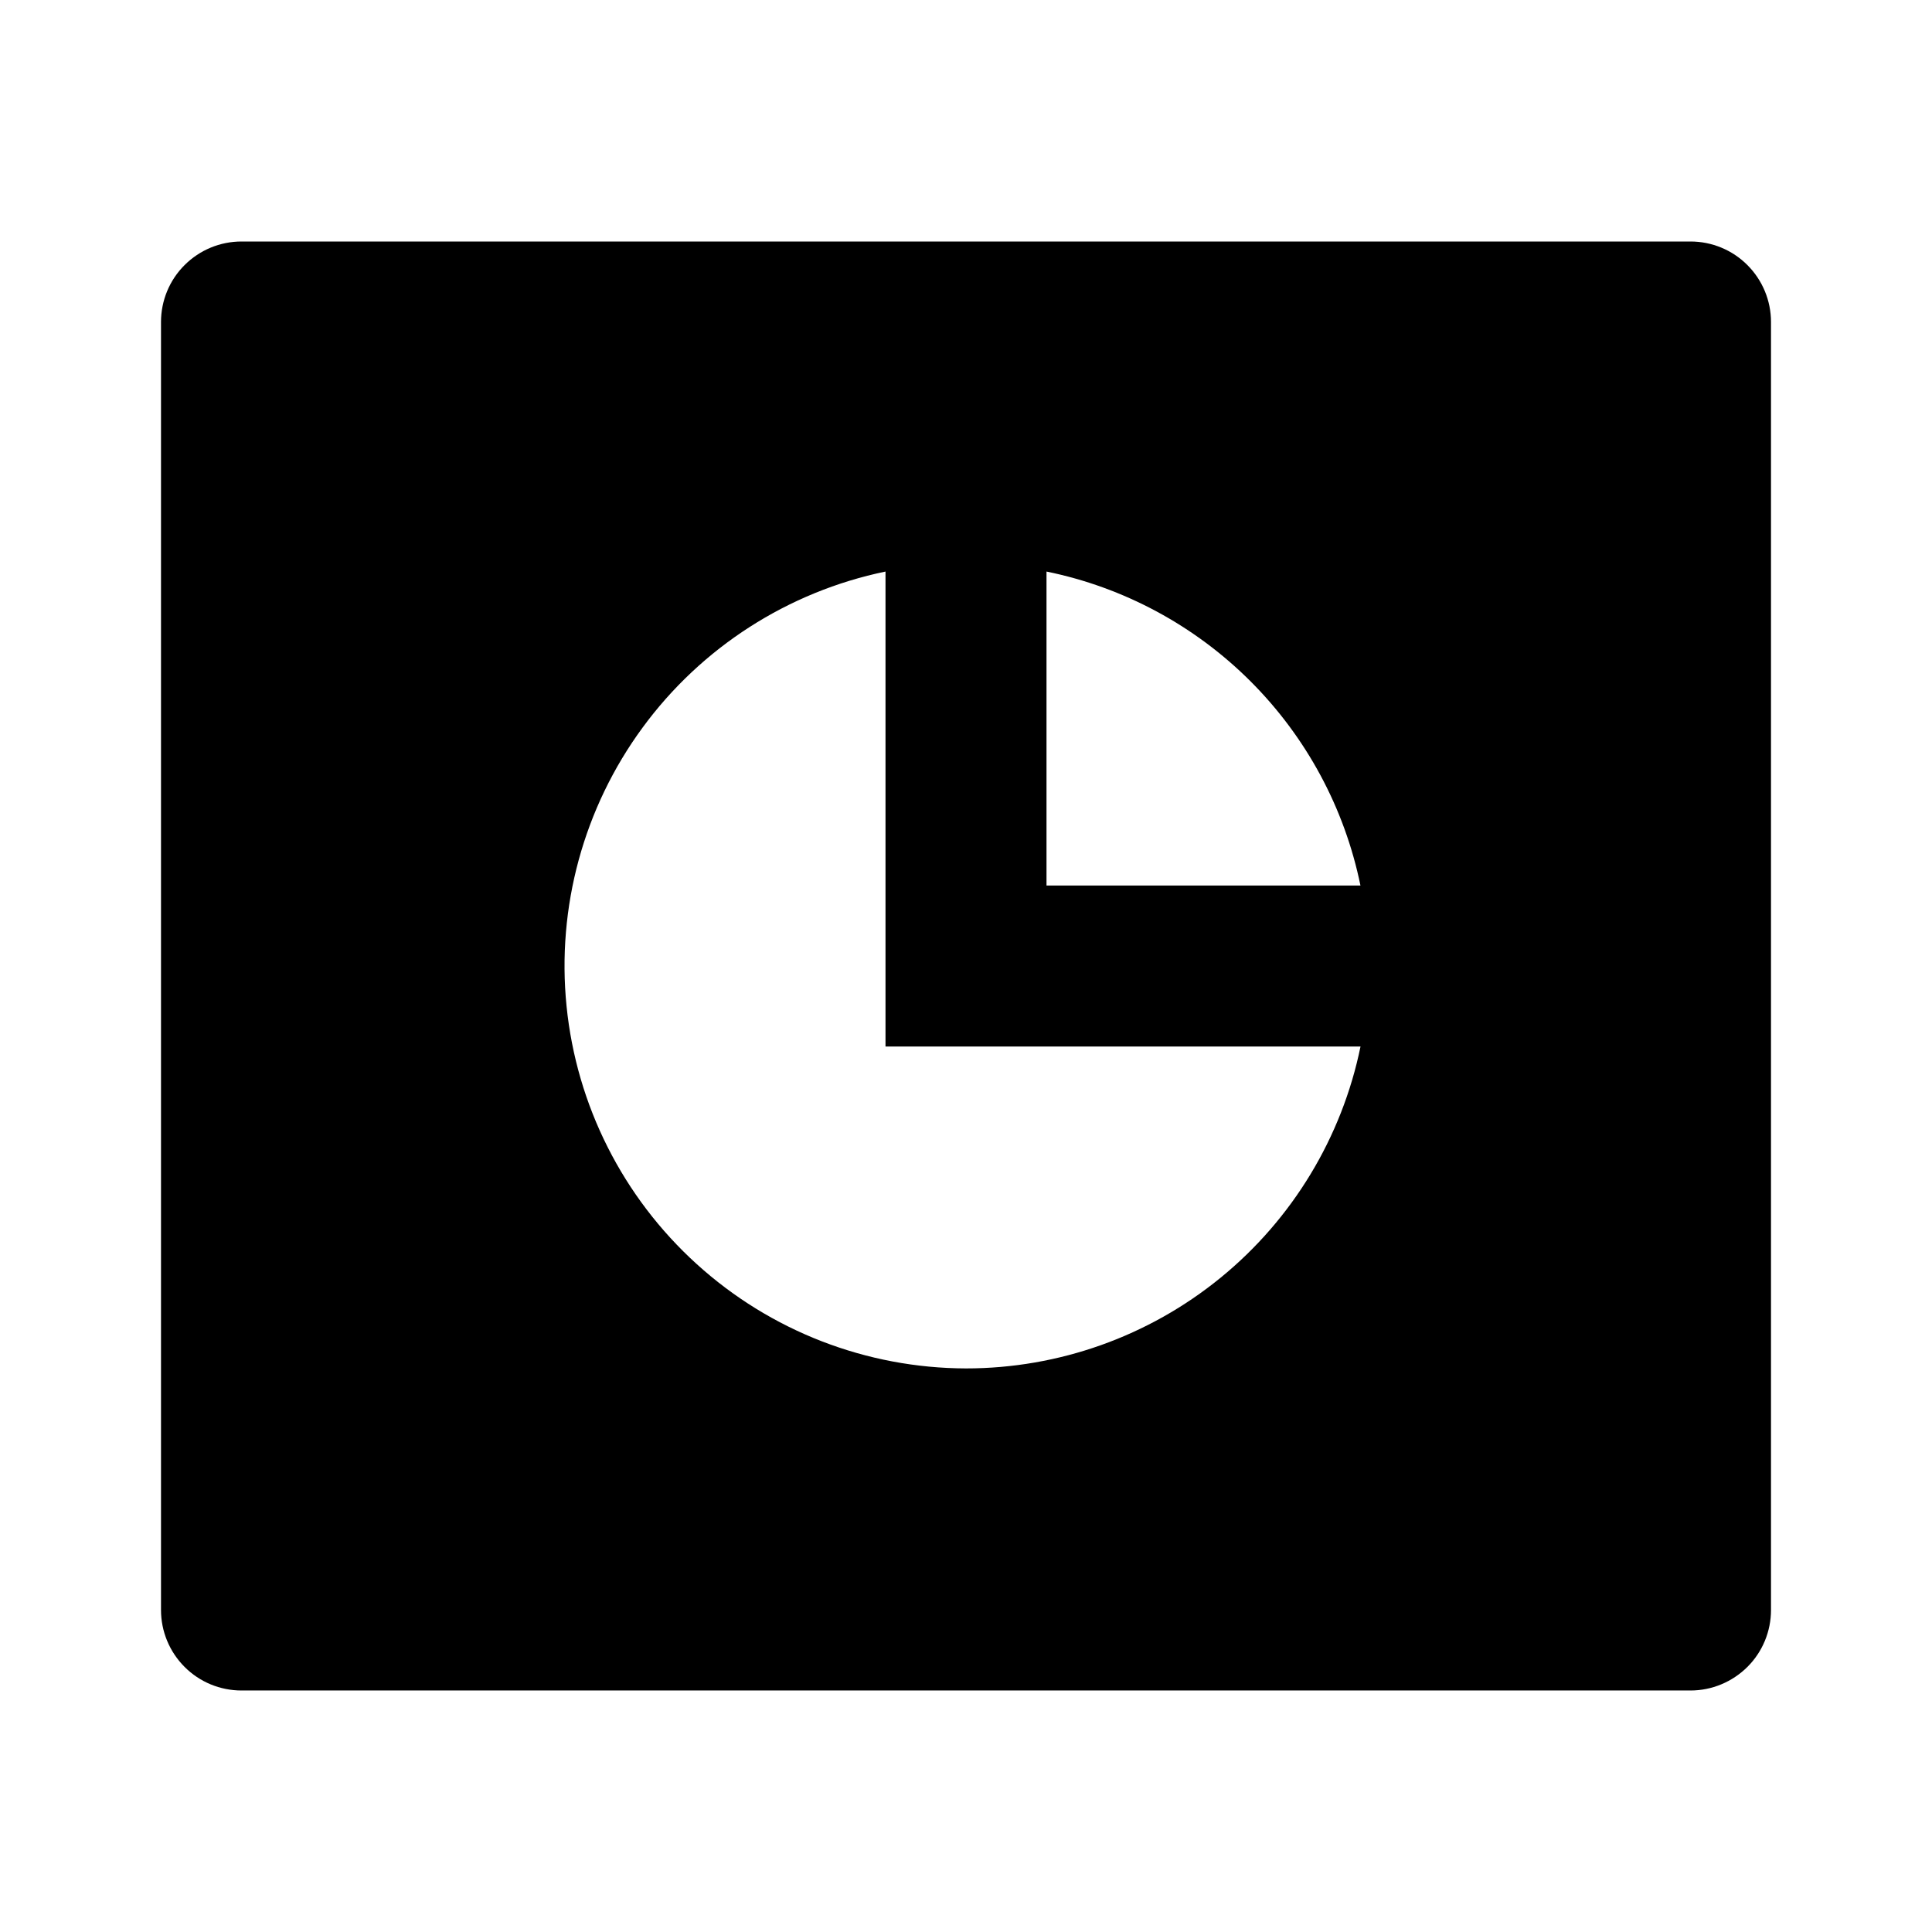 <svg fill="currentColor" height="24" viewBox="0 0 24 24" width="24" xmlns="http://www.w3.org/2000/svg"><path d="m3 3h18c.265 0 .52.105.707.293.188.188.293.442.293.707v16c0 .265-.105.52-.293.707s-.442.293-.707.293h-18c-.265 0-.52-.105-.707-.293-.188-.188-.293-.442-.293-.707v-16c0-.265.105-.52.293-.707.188-.188.442-.293.707-.293zm13.9 10h-5.9v-5.9c-1.211.251-2.287.942-3.018 1.939-.732.997-1.068 2.231-.944 3.461.124 1.231.7 2.372 1.617 3.203.916.831 2.108 1.293 3.345 1.296 1.153-0 2.27-.398 3.163-1.127.893-.729 1.507-1.744 1.738-2.873zm0-2c-.197-.961-.671-1.842-1.365-2.536-.693-.693-1.575-1.168-2.535-1.364v3.9z" /></svg>
